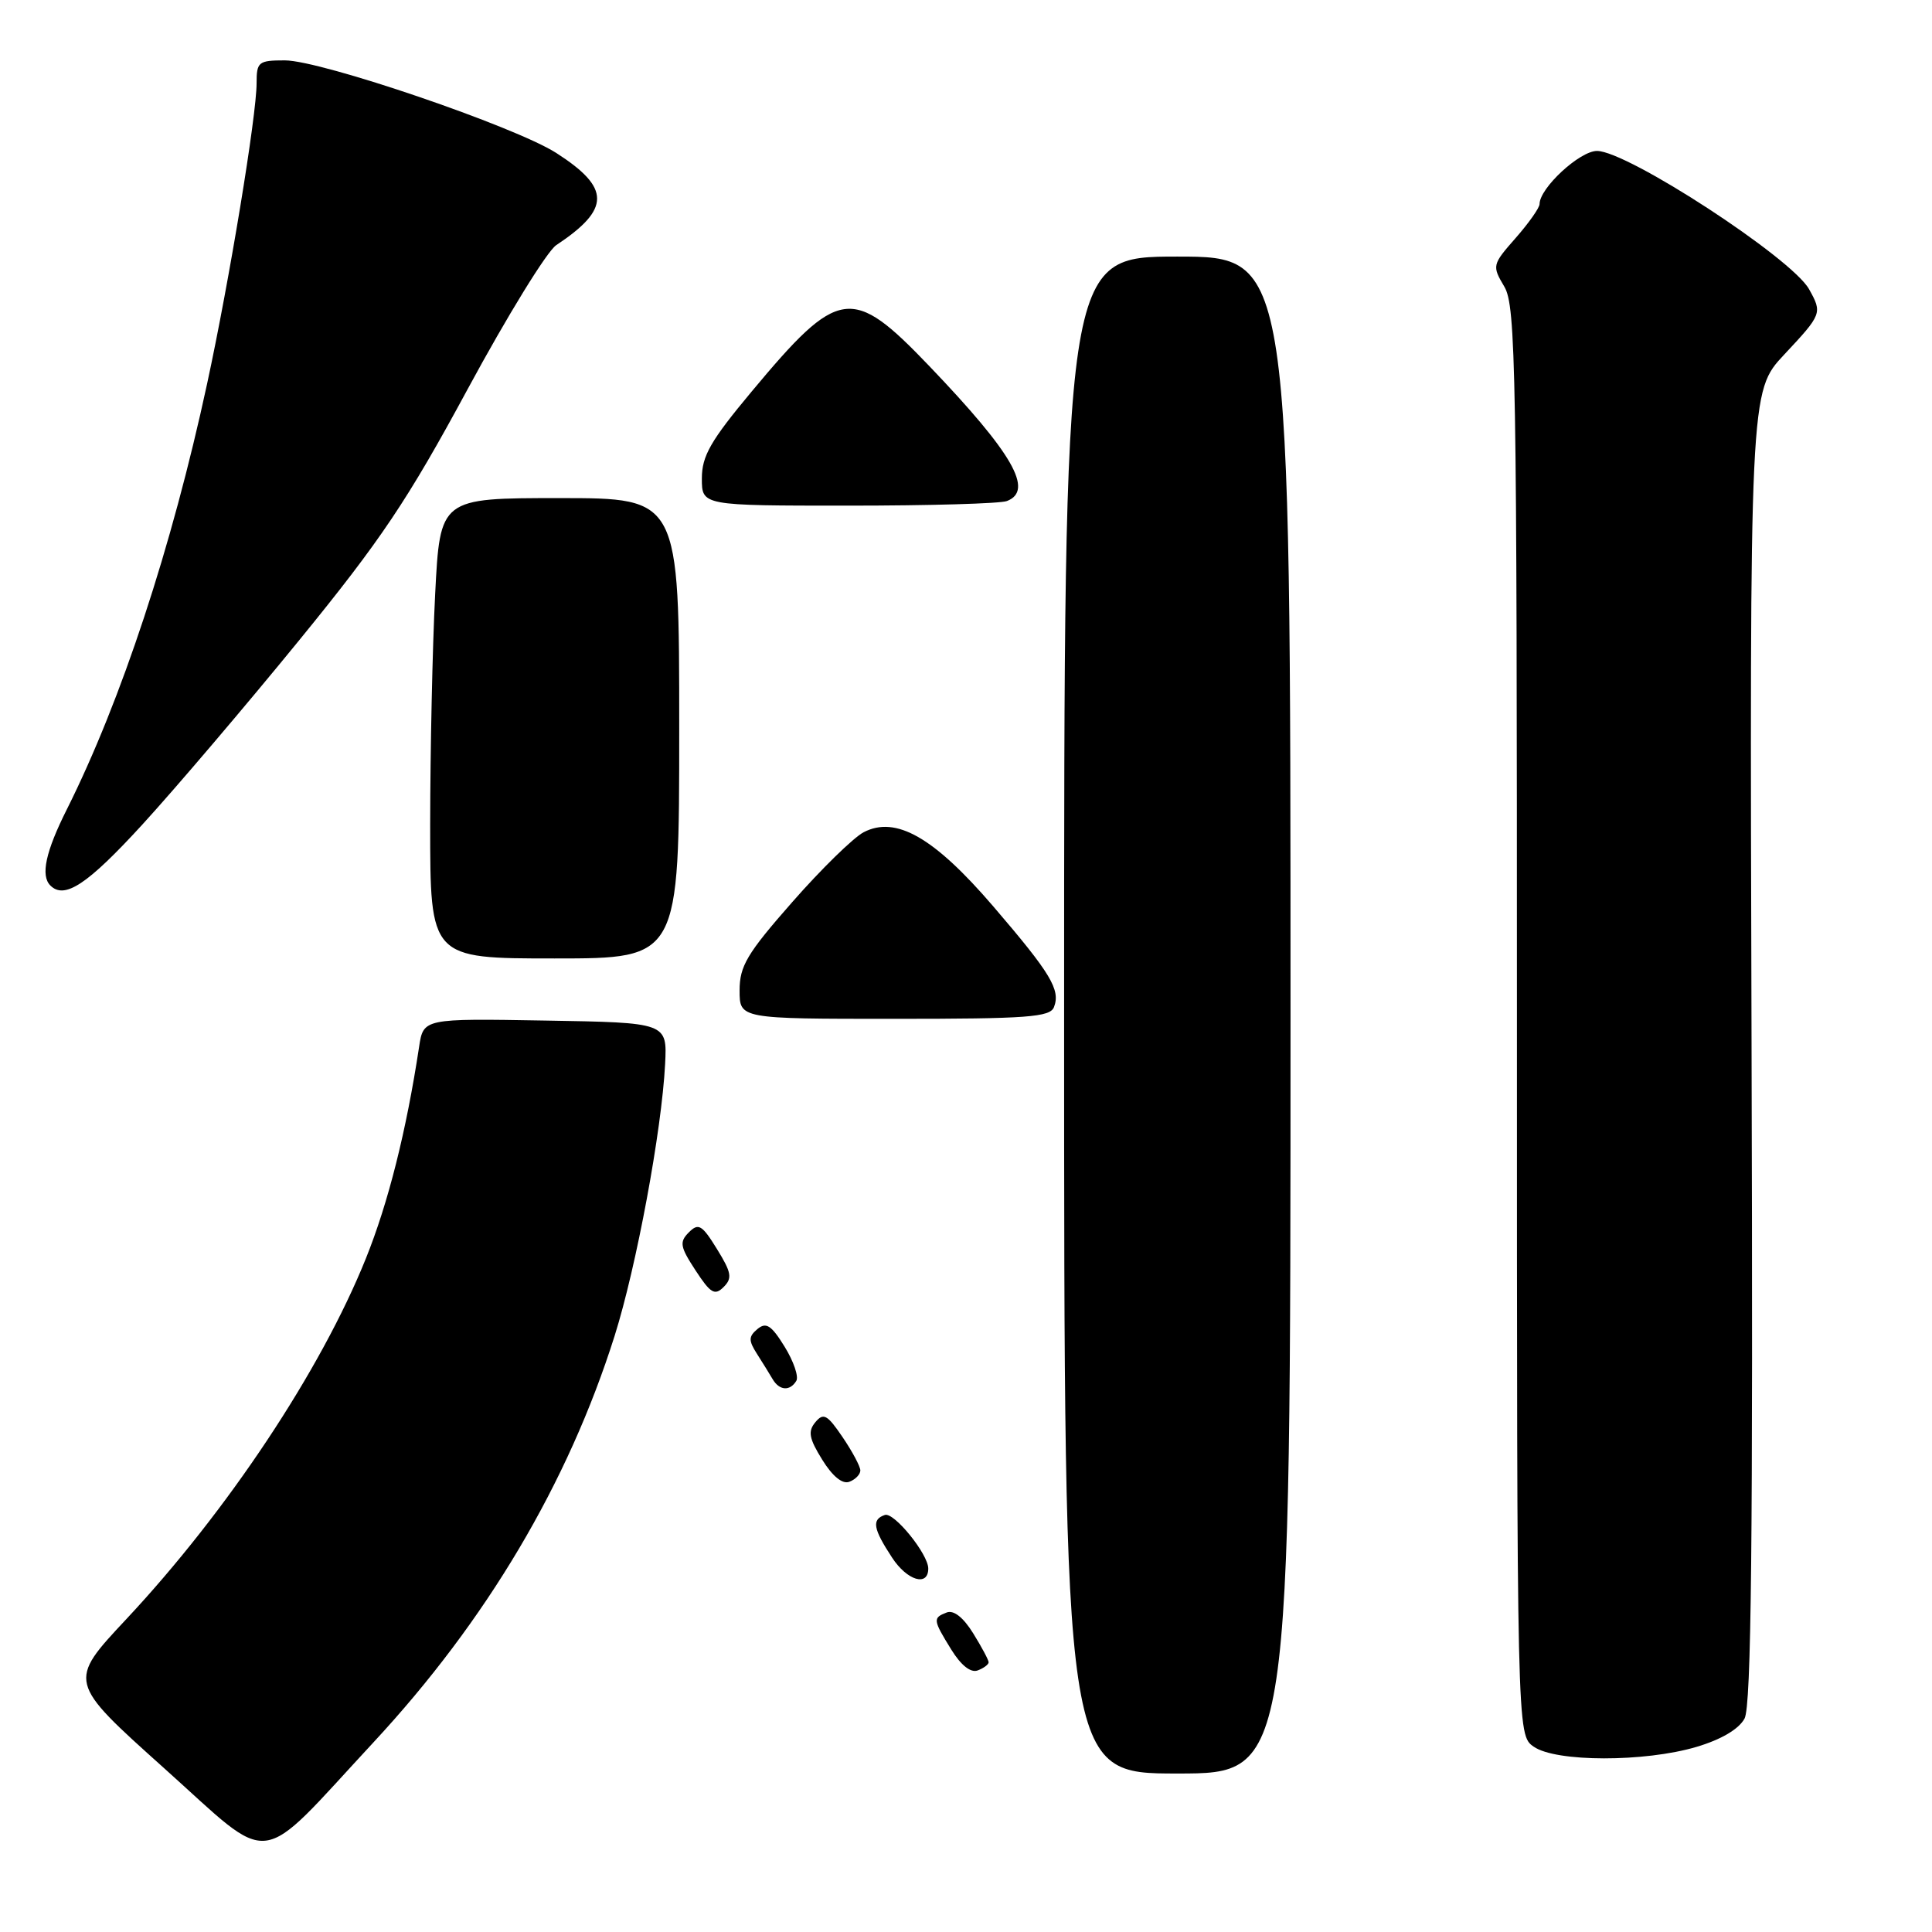 <?xml version="1.0" encoding="UTF-8" standalone="no"?>
<!DOCTYPE svg PUBLIC "-//W3C//DTD SVG 1.1//EN" "http://www.w3.org/Graphics/SVG/1.1/DTD/svg11.dtd" >
<svg xmlns="http://www.w3.org/2000/svg" xmlns:xlink="http://www.w3.org/1999/xlink" version="1.1" viewBox="0 0 256 256">
 <g >
 <path fill="currentColor"
d=" M 49.47 230.89 C 64.48 214.72 75.27 196.53 81.44 177.01 C 84.33 167.84 87.68 149.82 88.13 141.00 C 88.41 135.50 88.41 135.50 72.26 135.23 C 56.10 134.95 56.10 134.95 55.53 138.73 C 53.84 149.86 51.45 159.39 48.47 166.78 C 42.49 181.63 30.15 200.20 16.75 214.53 C 8.97 222.84 8.97 222.84 21.73 234.28 C 36.47 247.49 33.75 247.83 49.47 230.89 Z  M 171.00 134.50 C 171.00 34.00 171.00 34.00 156.00 34.00 C 141.00 34.00 141.00 34.00 141.00 134.50 C 141.00 235.00 141.00 235.00 156.00 235.00 C 171.00 235.00 171.00 235.00 171.00 134.50 Z  M 224.80 231.47 C 228.07 230.50 230.40 229.12 231.16 227.72 C 232.06 226.04 232.29 204.32 232.09 138.69 C 231.84 51.87 231.84 51.87 236.42 46.98 C 241.43 41.63 241.48 41.49 239.71 38.32 C 237.41 34.19 215.64 20.00 211.61 20.00 C 209.32 20.00 204.00 24.92 204.00 27.04 C 204.00 27.53 202.57 29.56 200.83 31.54 C 197.72 35.08 197.69 35.21 199.33 37.98 C 200.86 40.57 201.00 48.82 201.00 135.35 C 201.00 229.89 201.00 229.89 203.22 231.44 C 206.15 233.50 217.93 233.51 224.80 231.47 Z  M 131.00 220.26 C 131.00 219.97 130.08 218.24 128.95 216.42 C 127.65 214.32 126.37 213.31 125.45 213.66 C 123.58 214.38 123.61 214.63 126.05 218.58 C 127.35 220.68 128.63 221.69 129.55 221.34 C 130.35 221.04 131.00 220.55 131.00 220.26 Z  M 123.00 207.84 C 123.00 205.93 118.46 200.33 117.25 200.74 C 115.48 201.34 115.68 202.55 118.21 206.40 C 120.20 209.44 123.00 210.28 123.00 207.84 Z  M 114.00 194.84 C 114.00 194.32 112.94 192.33 111.64 190.42 C 109.62 187.44 109.11 187.16 108.04 188.45 C 107.03 189.66 107.20 190.60 108.95 193.42 C 110.32 195.63 111.63 196.70 112.55 196.34 C 113.35 196.04 114.00 195.36 114.00 194.84 Z  M 105.51 182.98 C 105.86 182.42 105.16 180.38 103.97 178.45 C 102.21 175.60 101.52 175.15 100.37 176.10 C 99.18 177.10 99.17 177.61 100.30 179.39 C 101.04 180.55 101.98 182.06 102.38 182.75 C 103.27 184.26 104.66 184.37 105.51 182.98 Z  M 95.00 165.50 C 93.02 162.29 92.55 162.02 91.28 163.29 C 90.00 164.57 90.11 165.20 92.16 168.33 C 94.15 171.38 94.71 171.71 95.88 170.54 C 97.06 169.37 96.93 168.62 95.00 165.50 Z  M 139.66 133.44 C 140.54 131.15 139.24 128.99 131.64 120.13 C 123.76 110.94 118.70 108.05 114.43 110.28 C 113.07 111.00 108.81 115.16 104.98 119.53 C 98.98 126.35 98.00 128.01 98.00 131.24 C 98.00 135.00 98.00 135.00 118.53 135.00 C 136.18 135.00 139.15 134.78 139.66 133.44 Z  M 90.00 96.50 C 90.00 66.00 90.00 66.00 74.15 66.00 C 58.31 66.00 58.31 66.00 57.66 78.75 C 57.30 85.76 57.01 99.49 57.00 109.25 C 57.00 127.00 57.00 127.00 73.50 127.00 C 90.00 127.00 90.00 127.00 90.00 96.50 Z  M 18.87 109.25 C 23.27 104.44 32.64 93.43 39.69 84.78 C 50.50 71.52 53.99 66.32 62.00 51.50 C 67.22 41.85 72.49 33.28 73.71 32.48 C 80.92 27.69 80.92 24.90 73.71 20.27 C 68.22 16.76 42.58 8.01 37.75 8.00 C 34.24 8.00 34.00 8.20 34.00 11.02 C 34.00 15.31 30.40 37.16 27.44 50.86 C 22.76 72.54 16.07 92.83 8.87 107.22 C 6.04 112.85 5.36 116.02 6.67 117.33 C 8.55 119.22 11.59 117.20 18.87 109.25 Z  M 133.42 66.39 C 137.04 65.00 134.20 60.07 123.15 48.52 C 112.86 37.77 111.17 38.01 99.59 51.89 C 94.15 58.41 93.00 60.42 93.00 63.40 C 93.00 67.00 93.00 67.00 112.42 67.00 C 123.10 67.00 132.55 66.73 133.42 66.39 Z "/>
</g>
</svg>